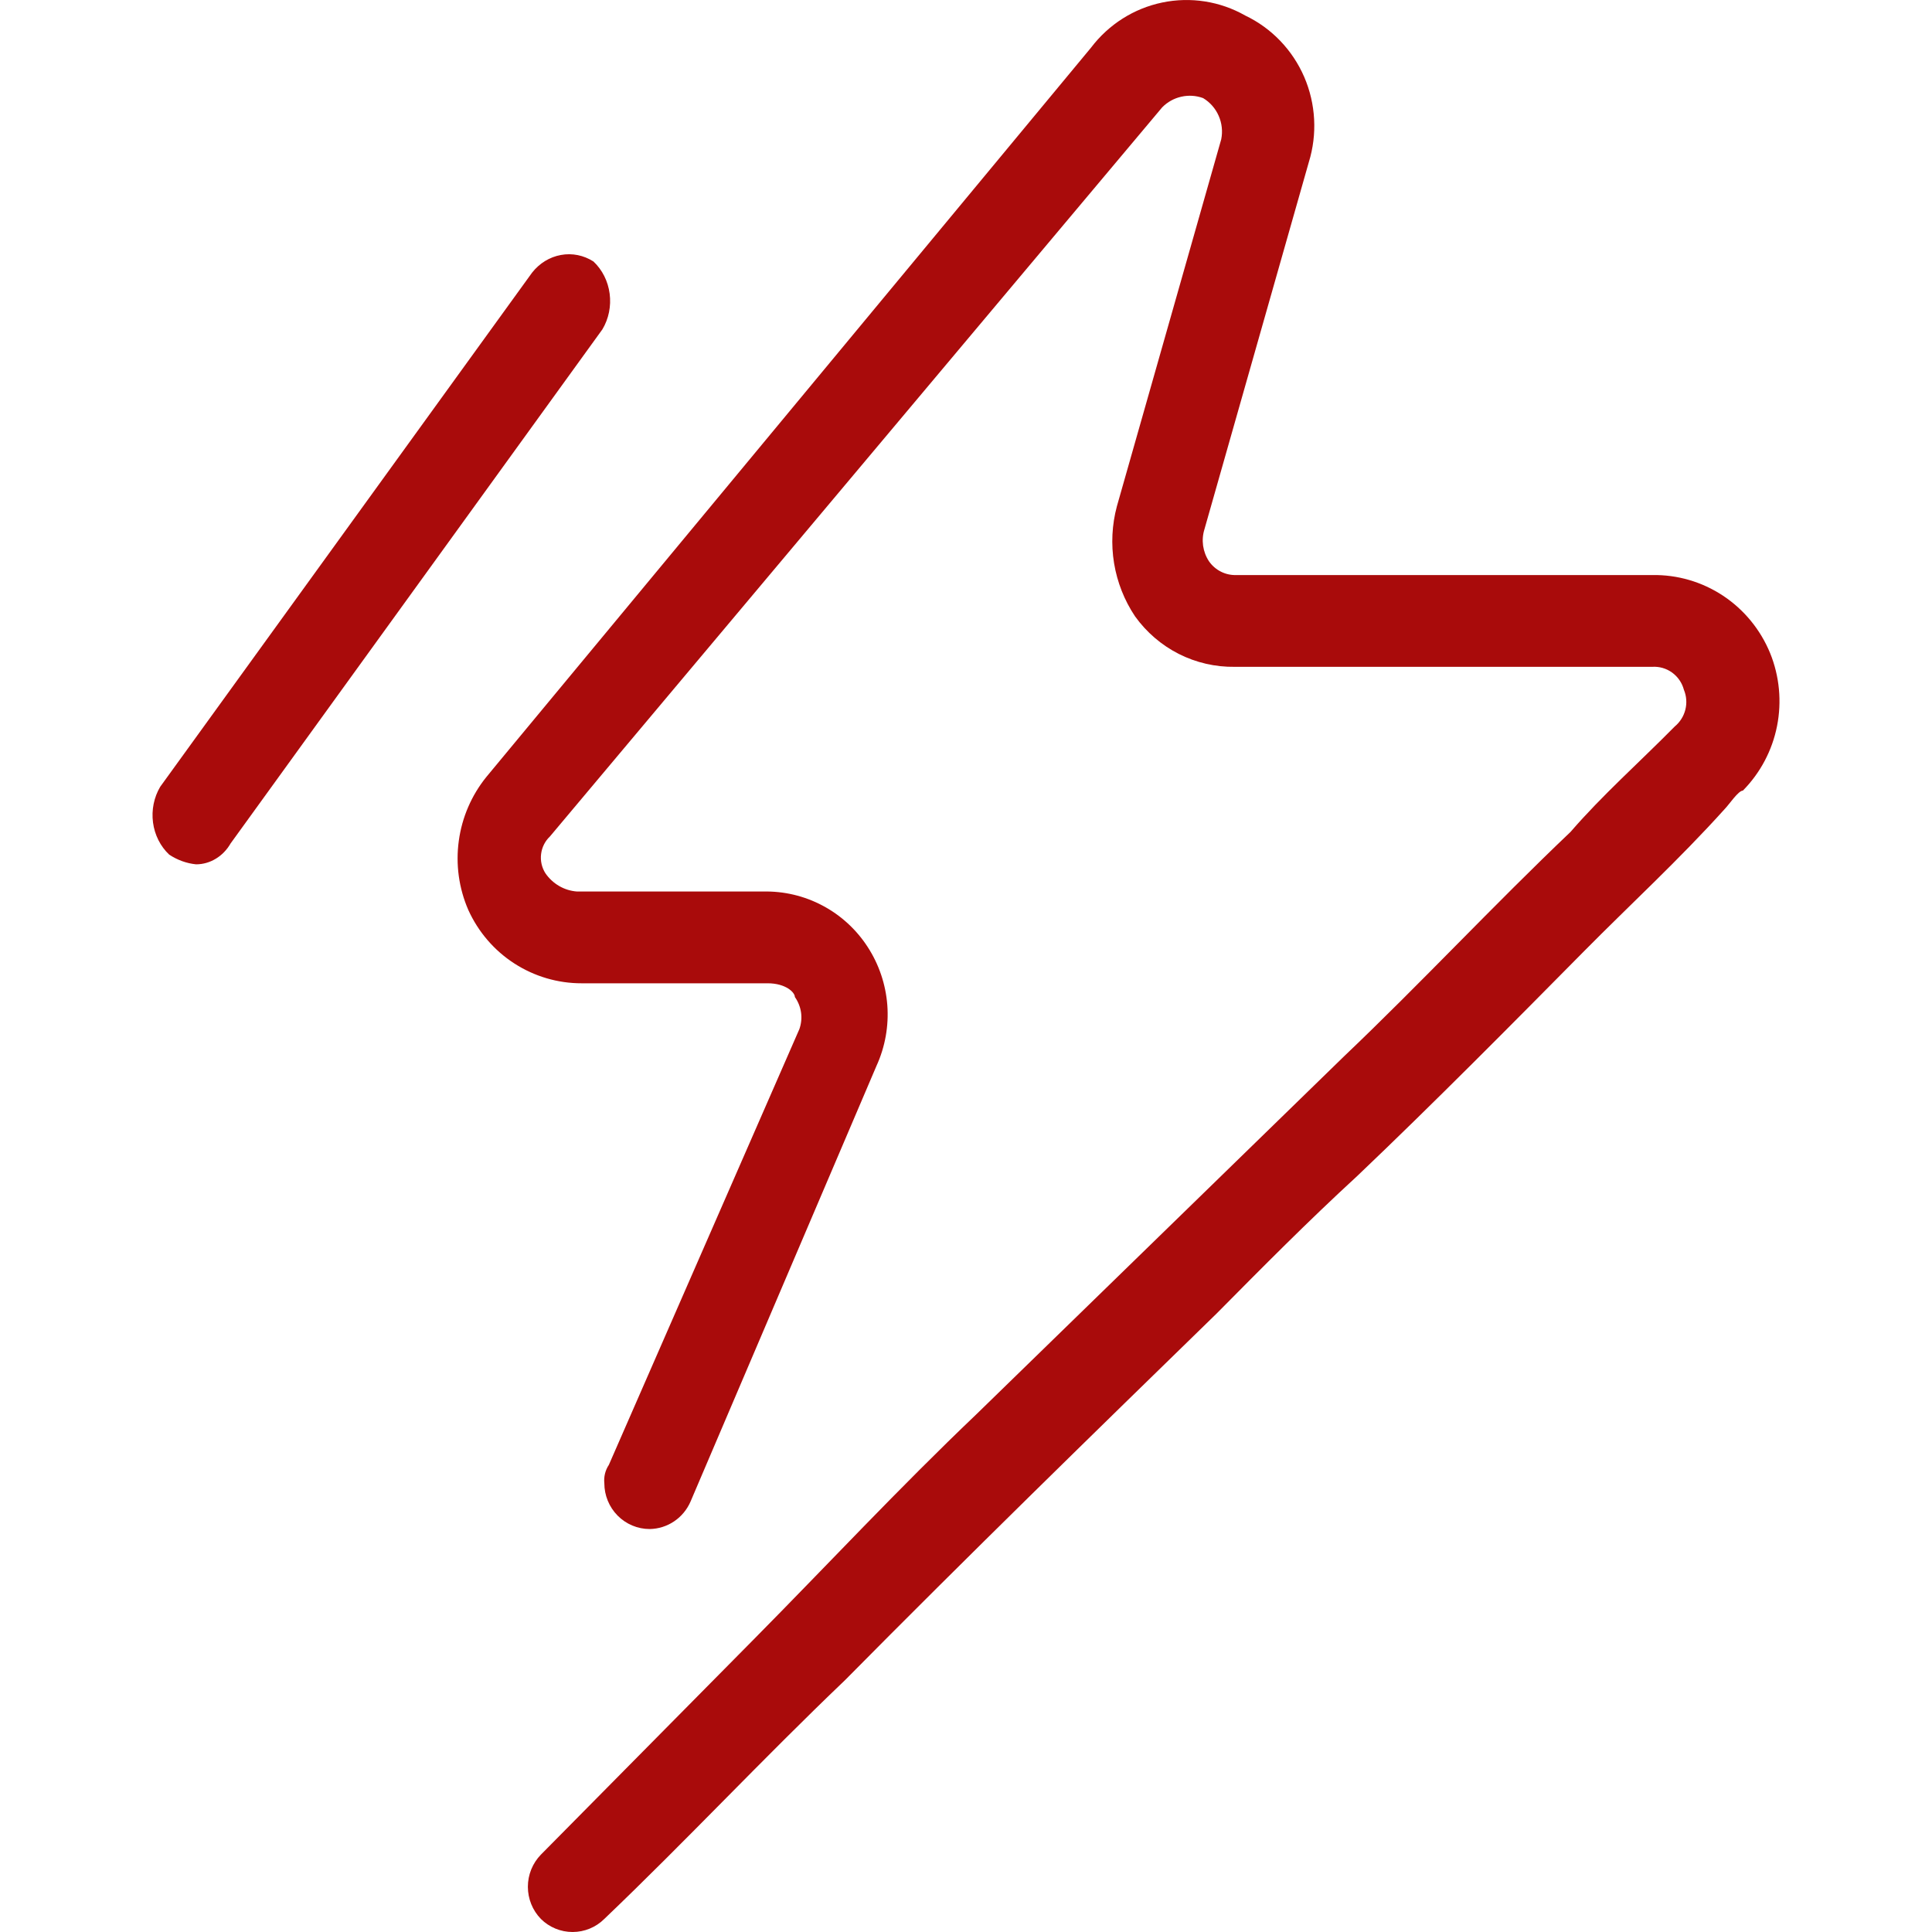 <svg width="40" height="40" viewBox="0 0 40 40" fill="none" xmlns="http://www.w3.org/2000/svg">
<path d="M36.648 13.521C36.448 13.035 36.108 12.621 35.673 12.333C35.237 12.045 34.726 11.896 34.206 11.906H25.594C25.484 11.909 25.375 11.885 25.277 11.835C25.179 11.786 25.094 11.712 25.031 11.621C24.967 11.525 24.926 11.415 24.909 11.3C24.893 11.185 24.902 11.068 24.937 10.957L27.097 3.36C27.277 2.779 27.243 2.151 27.002 1.592C26.76 1.034 26.327 0.582 25.782 0.322C25.26 0.025 24.649 -0.07 24.063 0.052C23.476 0.174 22.953 0.506 22.589 0.986L10.071 16.084C9.763 16.464 9.565 16.922 9.499 17.408C9.432 17.894 9.5 18.389 9.695 18.838C9.901 19.293 10.231 19.678 10.648 19.947C11.064 20.216 11.549 20.359 12.043 20.358H15.893C16.269 20.358 16.457 20.547 16.457 20.642C16.524 20.737 16.568 20.847 16.585 20.963C16.601 21.079 16.589 21.197 16.55 21.307L12.606 30.328C12.532 30.439 12.498 30.574 12.512 30.708C12.512 30.96 12.611 31.201 12.787 31.379C12.963 31.557 13.202 31.657 13.451 31.657C13.632 31.654 13.807 31.599 13.957 31.498C14.107 31.397 14.225 31.254 14.297 31.088L18.147 22.067C18.326 21.674 18.403 21.242 18.371 20.811C18.338 20.38 18.198 19.965 17.963 19.604C17.729 19.243 17.407 18.948 17.028 18.748C16.649 18.547 16.227 18.448 15.799 18.458H11.949C11.818 18.449 11.691 18.41 11.577 18.344C11.464 18.278 11.366 18.188 11.291 18.078C11.217 17.961 11.185 17.82 11.203 17.681C11.22 17.543 11.284 17.414 11.385 17.319L24.063 2.221C24.172 2.111 24.309 2.035 24.459 2.002C24.608 1.968 24.765 1.978 24.909 2.031C25.051 2.116 25.164 2.244 25.231 2.397C25.299 2.551 25.317 2.721 25.284 2.885L23.124 10.482C23.021 10.867 23.001 11.27 23.066 11.663C23.131 12.056 23.279 12.431 23.5 12.761C23.736 13.09 24.047 13.357 24.406 13.539C24.766 13.721 25.164 13.812 25.566 13.806H34.206C34.353 13.796 34.498 13.838 34.618 13.924C34.738 14.011 34.825 14.137 34.863 14.28C34.917 14.41 34.928 14.555 34.894 14.691C34.86 14.828 34.783 14.95 34.675 15.04C33.924 15.8 33.173 16.464 32.516 17.224C30.919 18.743 29.416 20.358 27.82 21.877L20.213 29.283C18.617 30.803 17.114 32.417 15.611 33.936L11.198 38.399C11.025 38.577 10.929 38.815 10.929 39.064C10.929 39.312 11.025 39.551 11.198 39.729C11.373 39.903 11.609 40 11.855 40C12.101 40 12.337 39.903 12.512 39.729C14.203 38.114 15.799 36.405 17.49 34.791C20.025 32.227 22.655 29.663 25.19 27.194C26.13 26.245 27.069 25.295 28.102 24.346C29.698 22.826 31.295 21.212 32.797 19.693C33.736 18.743 34.769 17.794 35.709 16.749C35.802 16.654 35.99 16.369 36.084 16.369C36.445 16.003 36.692 15.538 36.792 15.031C36.892 14.524 36.842 13.999 36.648 13.521Z" fill="#A90B0B"/>
<path d="M4.059 17.895C3.862 17.875 3.672 17.806 3.503 17.694C3.321 17.523 3.202 17.287 3.168 17.029C3.134 16.771 3.187 16.508 3.317 16.289L11.016 5.645C11.169 5.45 11.38 5.321 11.613 5.279C11.845 5.236 12.084 5.284 12.287 5.414C12.469 5.585 12.588 5.821 12.622 6.079C12.656 6.337 12.603 6.6 12.472 6.819L4.774 17.463C4.698 17.595 4.593 17.704 4.468 17.779C4.343 17.855 4.202 17.895 4.059 17.895Z" fill="#A90B0B"/>
</svg>
